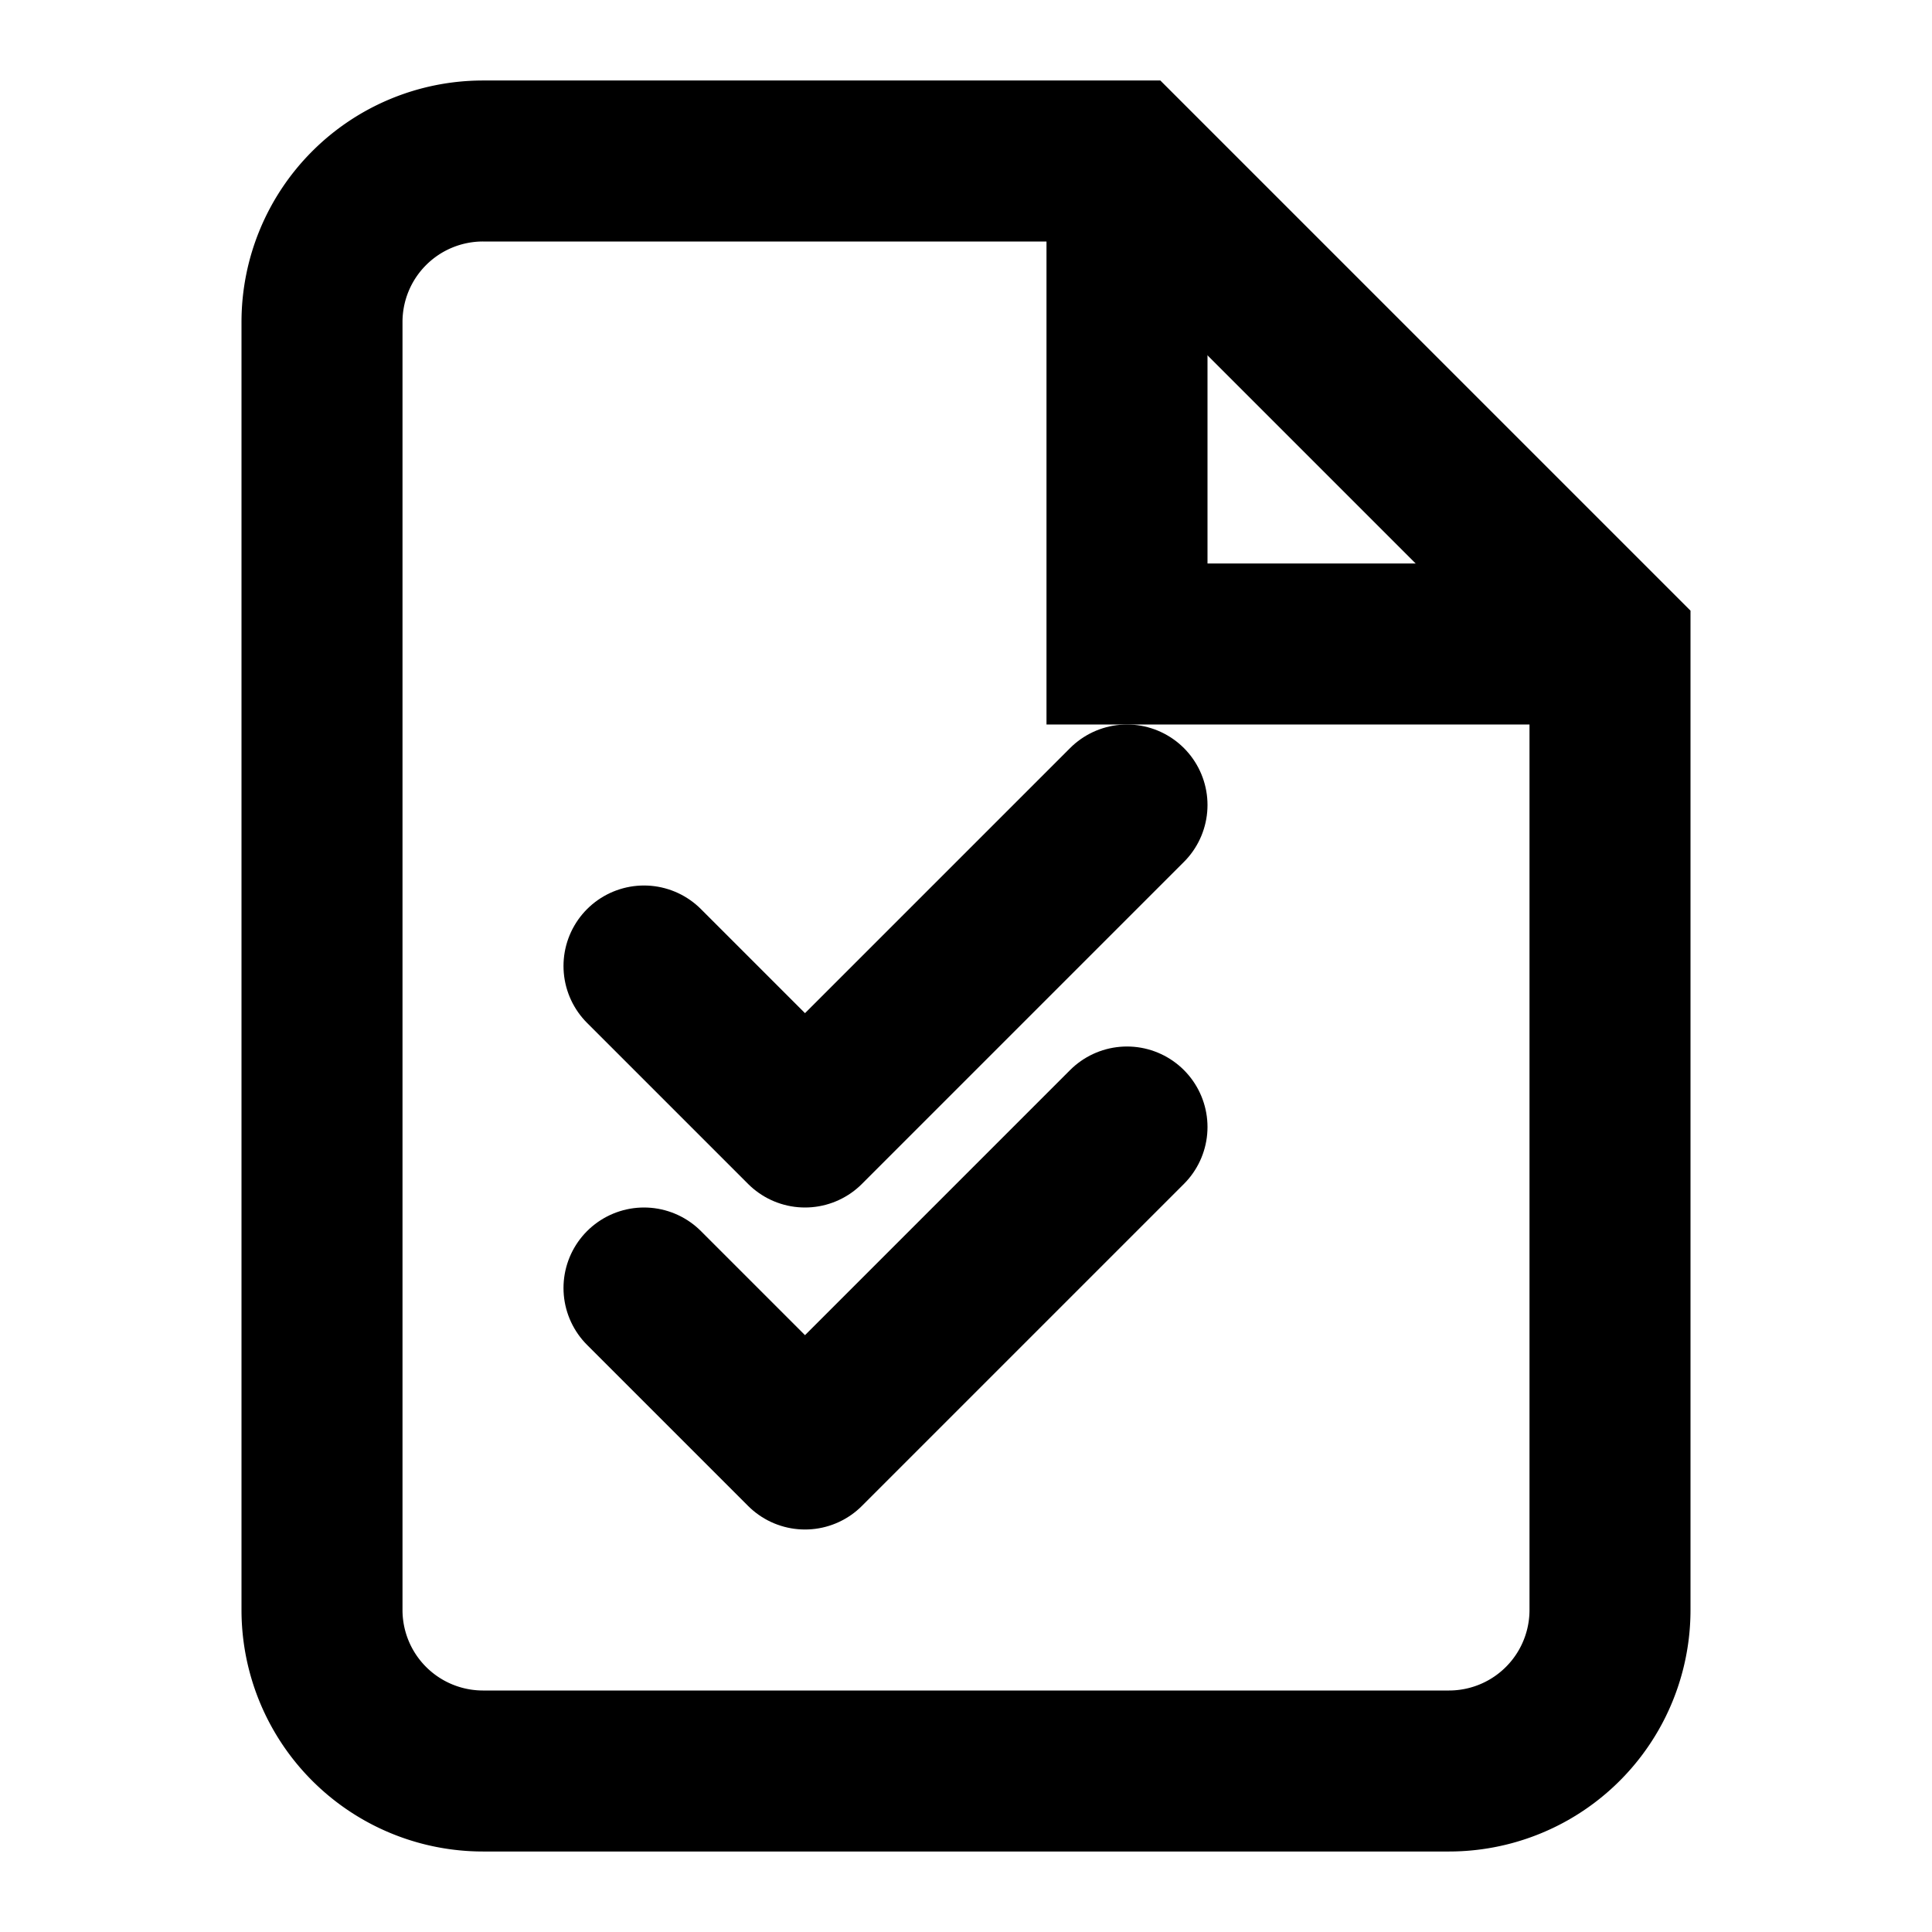 <?xml version="1.0" encoding="UTF-8"?>
<svg width="24" height="24" viewBox="0 0 24 24" fill="none" xmlns="http://www.w3.org/2000/svg">
  <!-- Document -->
  <path d="M14 2H6a2 2 0 0 0-2 2v16a2 2 0 0 0 2 2h12a2 2 0 0 0 2-2V8z" stroke="currentColor" stroke-width="2" fill="none"/>
  <polyline points="14,2 14,8 20,8" stroke="currentColor" stroke-width="2" fill="none"/>
  
  <!-- Checkmarks -->
  <path d="m8 12 2 2 4-4" stroke="currentColor" stroke-width="2" fill="none" stroke-linecap="round" stroke-linejoin="round"/>
  <path d="m8 16 2 2 4-4" stroke="currentColor" stroke-width="2" fill="none" stroke-linecap="round" stroke-linejoin="round"/>
</svg> 